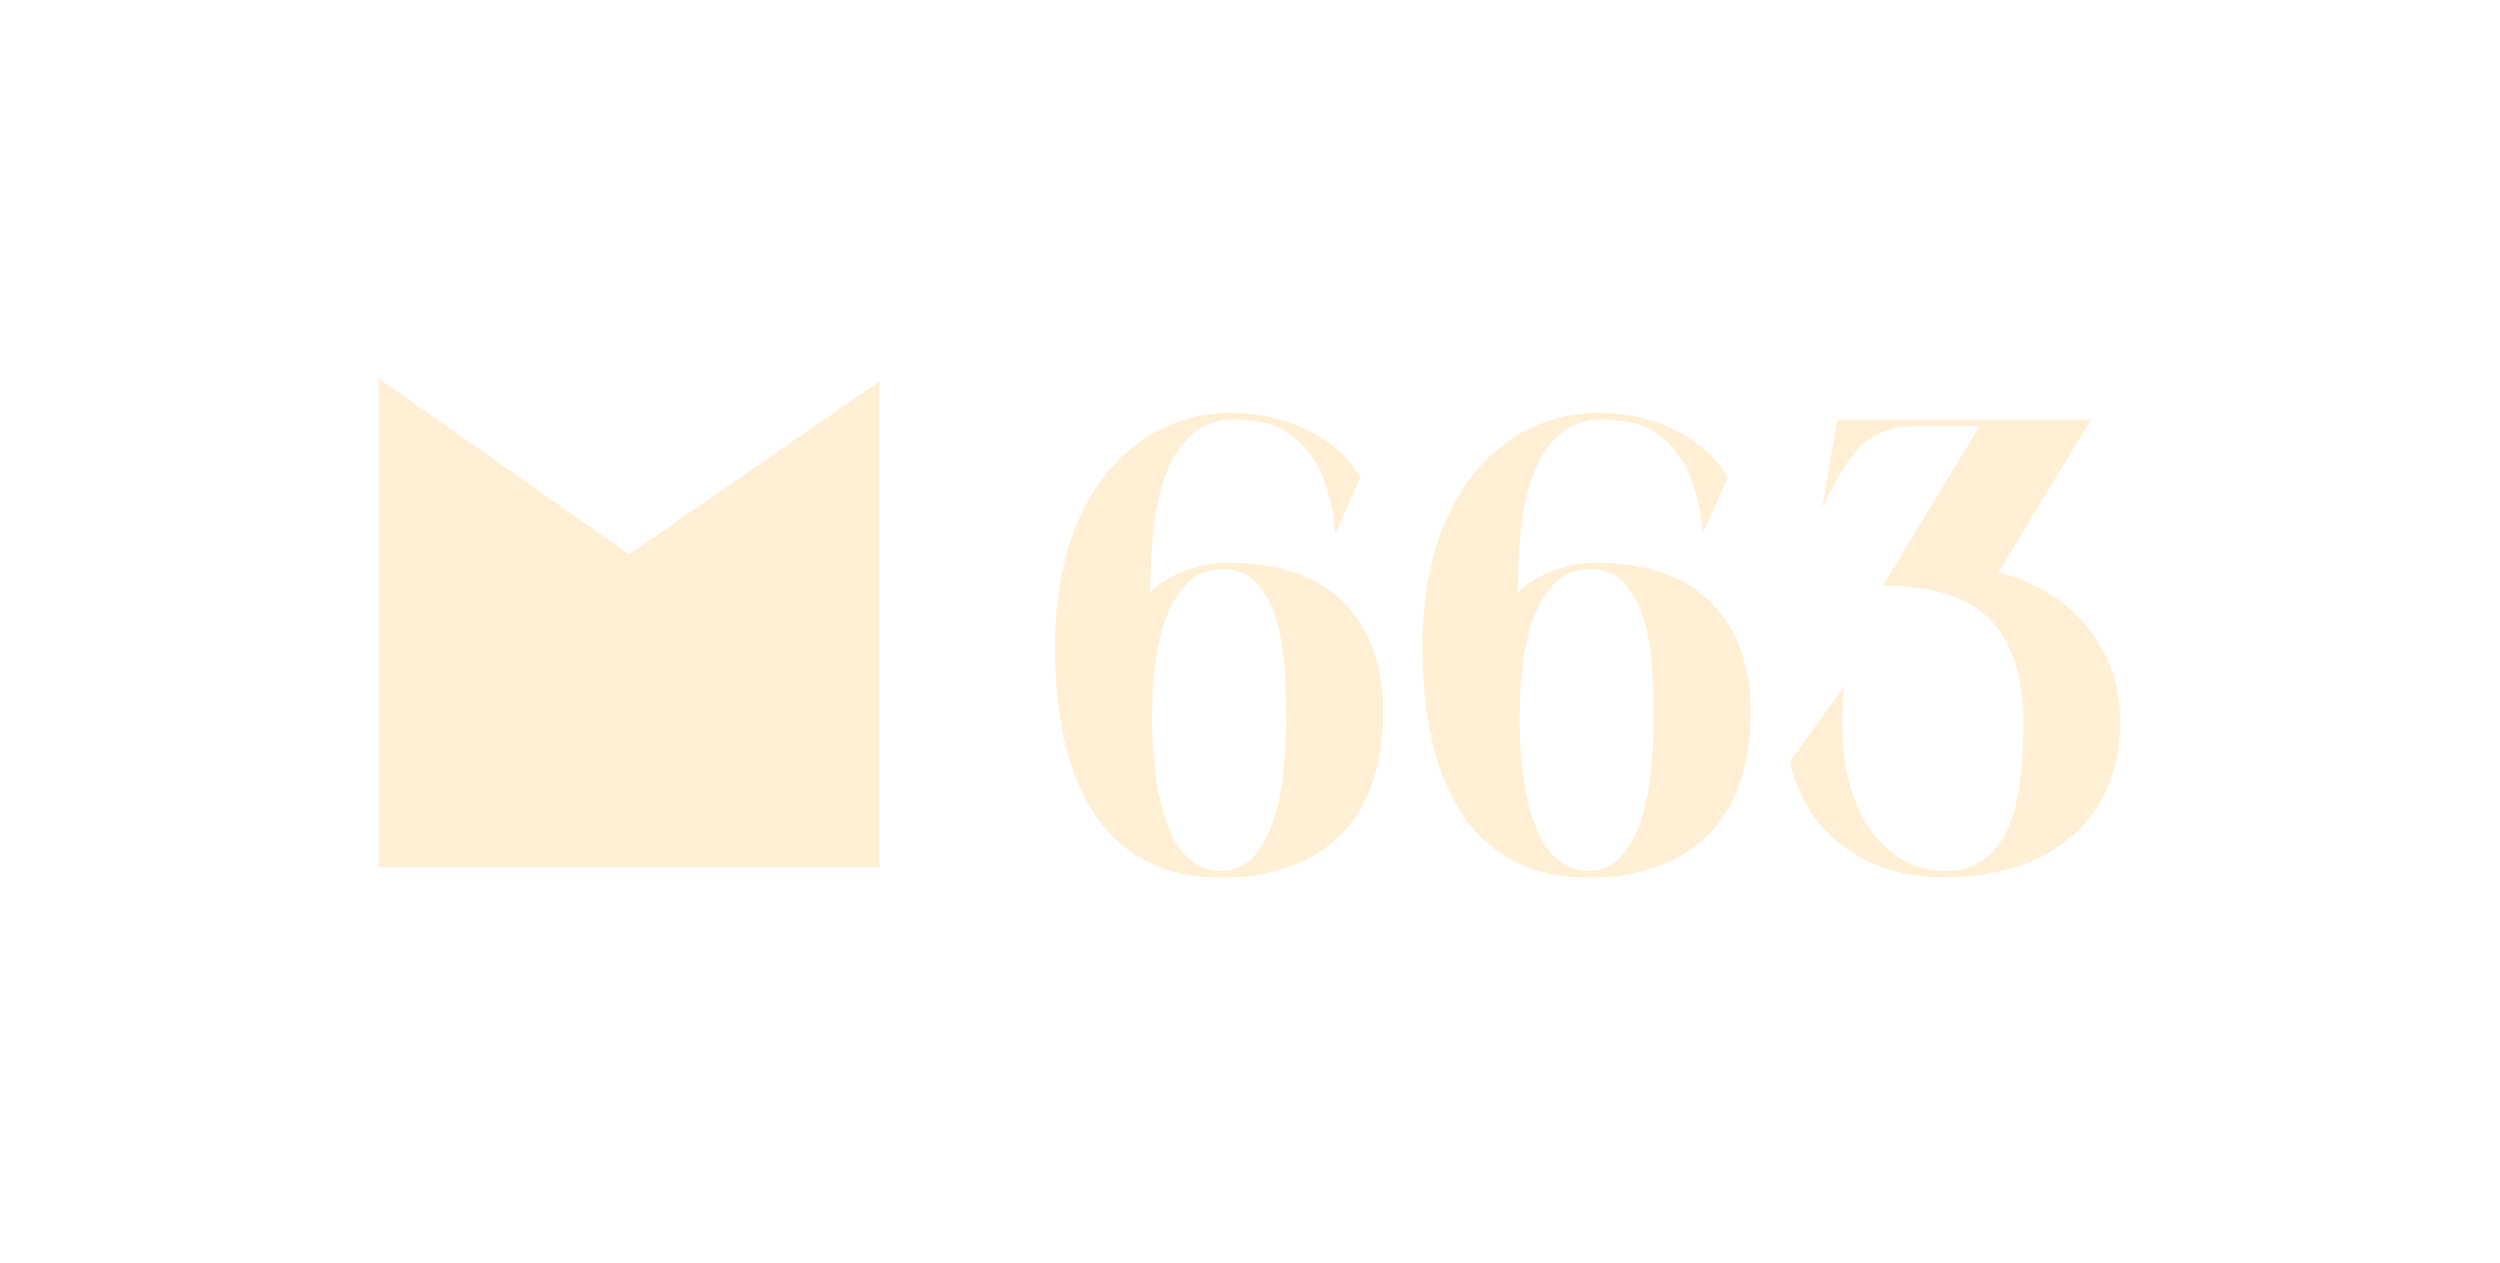 <svg width="99" height="50" viewBox="0 0 99 50" fill="none" xmlns="http://www.w3.org/2000/svg">
<g filter="url(#filter0_d_294_11170)">
<path d="M24.913 17.953L15.016 11H15V30.34H34.823V11.103L24.913 17.953Z" fill="#FFF0D5"/>
<path d="M48.717 18.278C49.424 18.283 50.128 18.371 50.814 18.54C51.524 18.708 52.19 19.025 52.767 19.471C53.386 19.961 53.88 20.589 54.209 21.306C54.617 22.242 54.809 23.259 54.77 24.279C54.776 25.13 54.656 25.977 54.414 26.794C54.194 27.553 53.81 28.254 53.289 28.849C52.744 29.453 52.068 29.925 51.312 30.228C50.374 30.597 49.371 30.775 48.363 30.752C46.201 30.752 44.562 29.966 43.447 28.393C42.332 26.82 41.773 24.533 41.772 21.532C41.771 20.414 41.904 19.301 42.167 18.215C42.409 17.164 42.837 16.165 43.431 15.265C44.001 14.41 44.755 13.694 45.639 13.168C46.629 12.603 47.755 12.322 48.895 12.355C49.345 12.358 49.794 12.405 50.235 12.497C50.707 12.59 51.167 12.74 51.603 12.943C52.055 13.153 52.479 13.417 52.867 13.729C53.27 14.057 53.611 14.455 53.874 14.904L52.877 17.124C52.828 16.354 52.66 15.596 52.379 14.877C52.172 14.363 51.864 13.896 51.472 13.504C51.139 13.178 50.733 12.937 50.287 12.801C49.834 12.674 49.365 12.613 48.895 12.617C48.264 12.585 47.645 12.802 47.172 13.223C46.718 13.661 46.372 14.2 46.163 14.796C45.91 15.505 45.747 16.243 45.678 16.993C45.592 17.807 45.549 18.624 45.55 19.442C45.996 19.035 46.523 18.727 47.096 18.537C47.62 18.367 48.166 18.279 48.717 18.278ZM48.36 30.485C48.614 30.492 48.865 30.44 49.095 30.334C49.325 30.227 49.528 30.069 49.687 29.872C50.048 29.418 50.315 28.898 50.473 28.34C50.665 27.695 50.789 27.032 50.843 26.361C50.903 25.656 50.932 25.011 50.932 24.434C50.932 23.922 50.916 23.326 50.882 22.646C50.851 21.991 50.753 21.34 50.589 20.706C50.45 20.147 50.194 19.624 49.839 19.172C49.666 18.964 49.447 18.799 49.198 18.69C48.95 18.582 48.68 18.533 48.41 18.548C48.14 18.537 47.872 18.585 47.623 18.689C47.374 18.793 47.15 18.949 46.968 19.148C46.586 19.573 46.299 20.073 46.124 20.616C45.924 21.217 45.791 21.838 45.728 22.468C45.664 23.057 45.631 23.649 45.628 24.242C45.613 25.23 45.685 26.217 45.843 27.192C45.949 27.858 46.147 28.507 46.43 29.119C46.621 29.539 46.921 29.901 47.298 30.168C47.614 30.374 47.983 30.485 48.36 30.485Z" fill="#FFF0D5"/>
<path d="M63.269 18.278C63.976 18.283 64.68 18.371 65.367 18.54C66.077 18.708 66.743 19.025 67.32 19.471C67.938 19.961 68.432 20.59 68.762 21.306C69.169 22.243 69.361 23.259 69.323 24.279C69.329 25.13 69.209 25.977 68.967 26.794C68.746 27.553 68.362 28.254 67.842 28.849C67.297 29.454 66.621 29.926 65.865 30.228C64.926 30.597 63.924 30.775 62.916 30.753C60.753 30.753 59.115 29.966 58 28.393C56.884 26.82 56.326 24.533 56.324 21.532C56.322 20.414 56.453 19.301 56.715 18.215C56.96 17.164 57.389 16.166 57.984 15.265C58.554 14.41 59.309 13.693 60.194 13.168C61.183 12.603 62.309 12.322 63.448 12.355C63.899 12.358 64.348 12.405 64.79 12.497C65.261 12.591 65.718 12.74 66.153 12.943C66.605 13.153 67.029 13.417 67.417 13.729C67.82 14.057 68.161 14.455 68.424 14.904L67.43 17.124C67.38 16.357 67.215 15.601 66.94 14.883C66.734 14.367 66.425 13.897 66.033 13.504C65.699 13.176 65.29 12.935 64.843 12.801C64.389 12.674 63.919 12.612 63.448 12.617C62.815 12.588 62.196 12.808 61.725 13.231C61.271 13.669 60.925 14.208 60.716 14.804C60.464 15.514 60.301 16.252 60.231 17.001C60.146 17.815 60.103 18.632 60.102 19.45C60.549 19.043 61.076 18.735 61.649 18.545C62.172 18.372 62.719 18.282 63.269 18.278ZM62.913 30.485C63.166 30.492 63.418 30.44 63.648 30.334C63.878 30.227 64.081 30.069 64.24 29.872C64.601 29.419 64.869 28.898 65.026 28.34C65.219 27.696 65.343 27.032 65.396 26.361C65.456 25.656 65.485 25.011 65.485 24.434C65.485 23.922 65.468 23.326 65.435 22.646C65.406 21.991 65.307 21.34 65.141 20.706C65.003 20.148 64.748 19.625 64.394 19.172C64.22 18.964 64.001 18.799 63.752 18.691C63.504 18.583 63.233 18.534 62.963 18.548C62.693 18.538 62.425 18.586 62.176 18.69C61.927 18.793 61.703 18.95 61.521 19.148C61.139 19.572 60.852 20.073 60.679 20.616C60.478 21.217 60.346 21.838 60.283 22.468C60.219 23.057 60.184 23.649 60.181 24.242C60.163 25.225 60.232 26.208 60.385 27.179C60.492 27.845 60.691 28.494 60.975 29.106C61.166 29.527 61.465 29.889 61.843 30.155C62.159 30.368 62.532 30.483 62.913 30.485Z" fill="#FFF0D5"/>
<path d="M73.025 23.18C72.905 24.174 72.918 25.179 73.064 26.169C73.177 26.979 73.436 27.762 73.83 28.479C74.157 29.077 74.626 29.585 75.196 29.96C75.728 30.306 76.349 30.488 76.984 30.485C77.568 30.514 78.144 30.343 78.617 30C79.042 29.654 79.367 29.201 79.561 28.689C79.797 28.091 79.948 27.464 80.009 26.825C80.087 26.104 80.126 25.379 80.125 24.654C80.125 22.817 79.688 21.447 78.814 20.543C77.94 19.639 76.517 19.191 74.546 19.198L78.389 12.879H75.809C75.381 12.87 74.956 12.948 74.559 13.107C74.198 13.263 73.871 13.49 73.599 13.773C73.305 14.079 73.052 14.422 72.847 14.793C72.626 15.187 72.396 15.627 72.157 16.122L72.744 12.617H82.804L79.134 18.671C79.812 18.836 80.461 19.101 81.061 19.457C82.22 20.134 83.112 21.188 83.588 22.444C83.841 23.114 83.967 23.825 83.96 24.541C83.986 25.509 83.789 26.469 83.386 27.349C83.029 28.1 82.504 28.759 81.853 29.276C81.193 29.79 80.438 30.168 79.632 30.388C78.772 30.628 77.882 30.748 76.989 30.744C76.187 30.757 75.389 30.632 74.629 30.375C73.972 30.15 73.358 29.813 72.815 29.378C72.314 28.972 71.891 28.479 71.564 27.923C71.245 27.378 71.012 26.786 70.875 26.169L73.025 23.18Z" fill="#FFF0D5"/>
</g>
<defs>
<filter id="filter0_d_294_11170" x="0" y="0" width="98.963" height="49.754" filterUnits="userSpaceOnUse" color-interpolation-filters="sRGB">
<feFlood flood-opacity="0" result="BackgroundImageFix"/>
<feColorMatrix in="SourceAlpha" type="matrix" values="0 0 0 0 0 0 0 0 0 0 0 0 0 0 0 0 0 0 127 0" result="hardAlpha"/>
<feOffset dy="4"/>
<feGaussianBlur stdDeviation="7.5"/>
<feComposite in2="hardAlpha" operator="out"/>
<feColorMatrix type="matrix" values="0 0 0 0 0 0 0 0 0 0 0 0 0 0 0 0 0 0 0.25 0"/>
<feBlend mode="normal" in2="BackgroundImageFix" result="effect1_dropShadow_294_11170"/>
<feBlend mode="normal" in="SourceGraphic" in2="effect1_dropShadow_294_11170" result="shape"/>
</filter>
</defs>
</svg>
